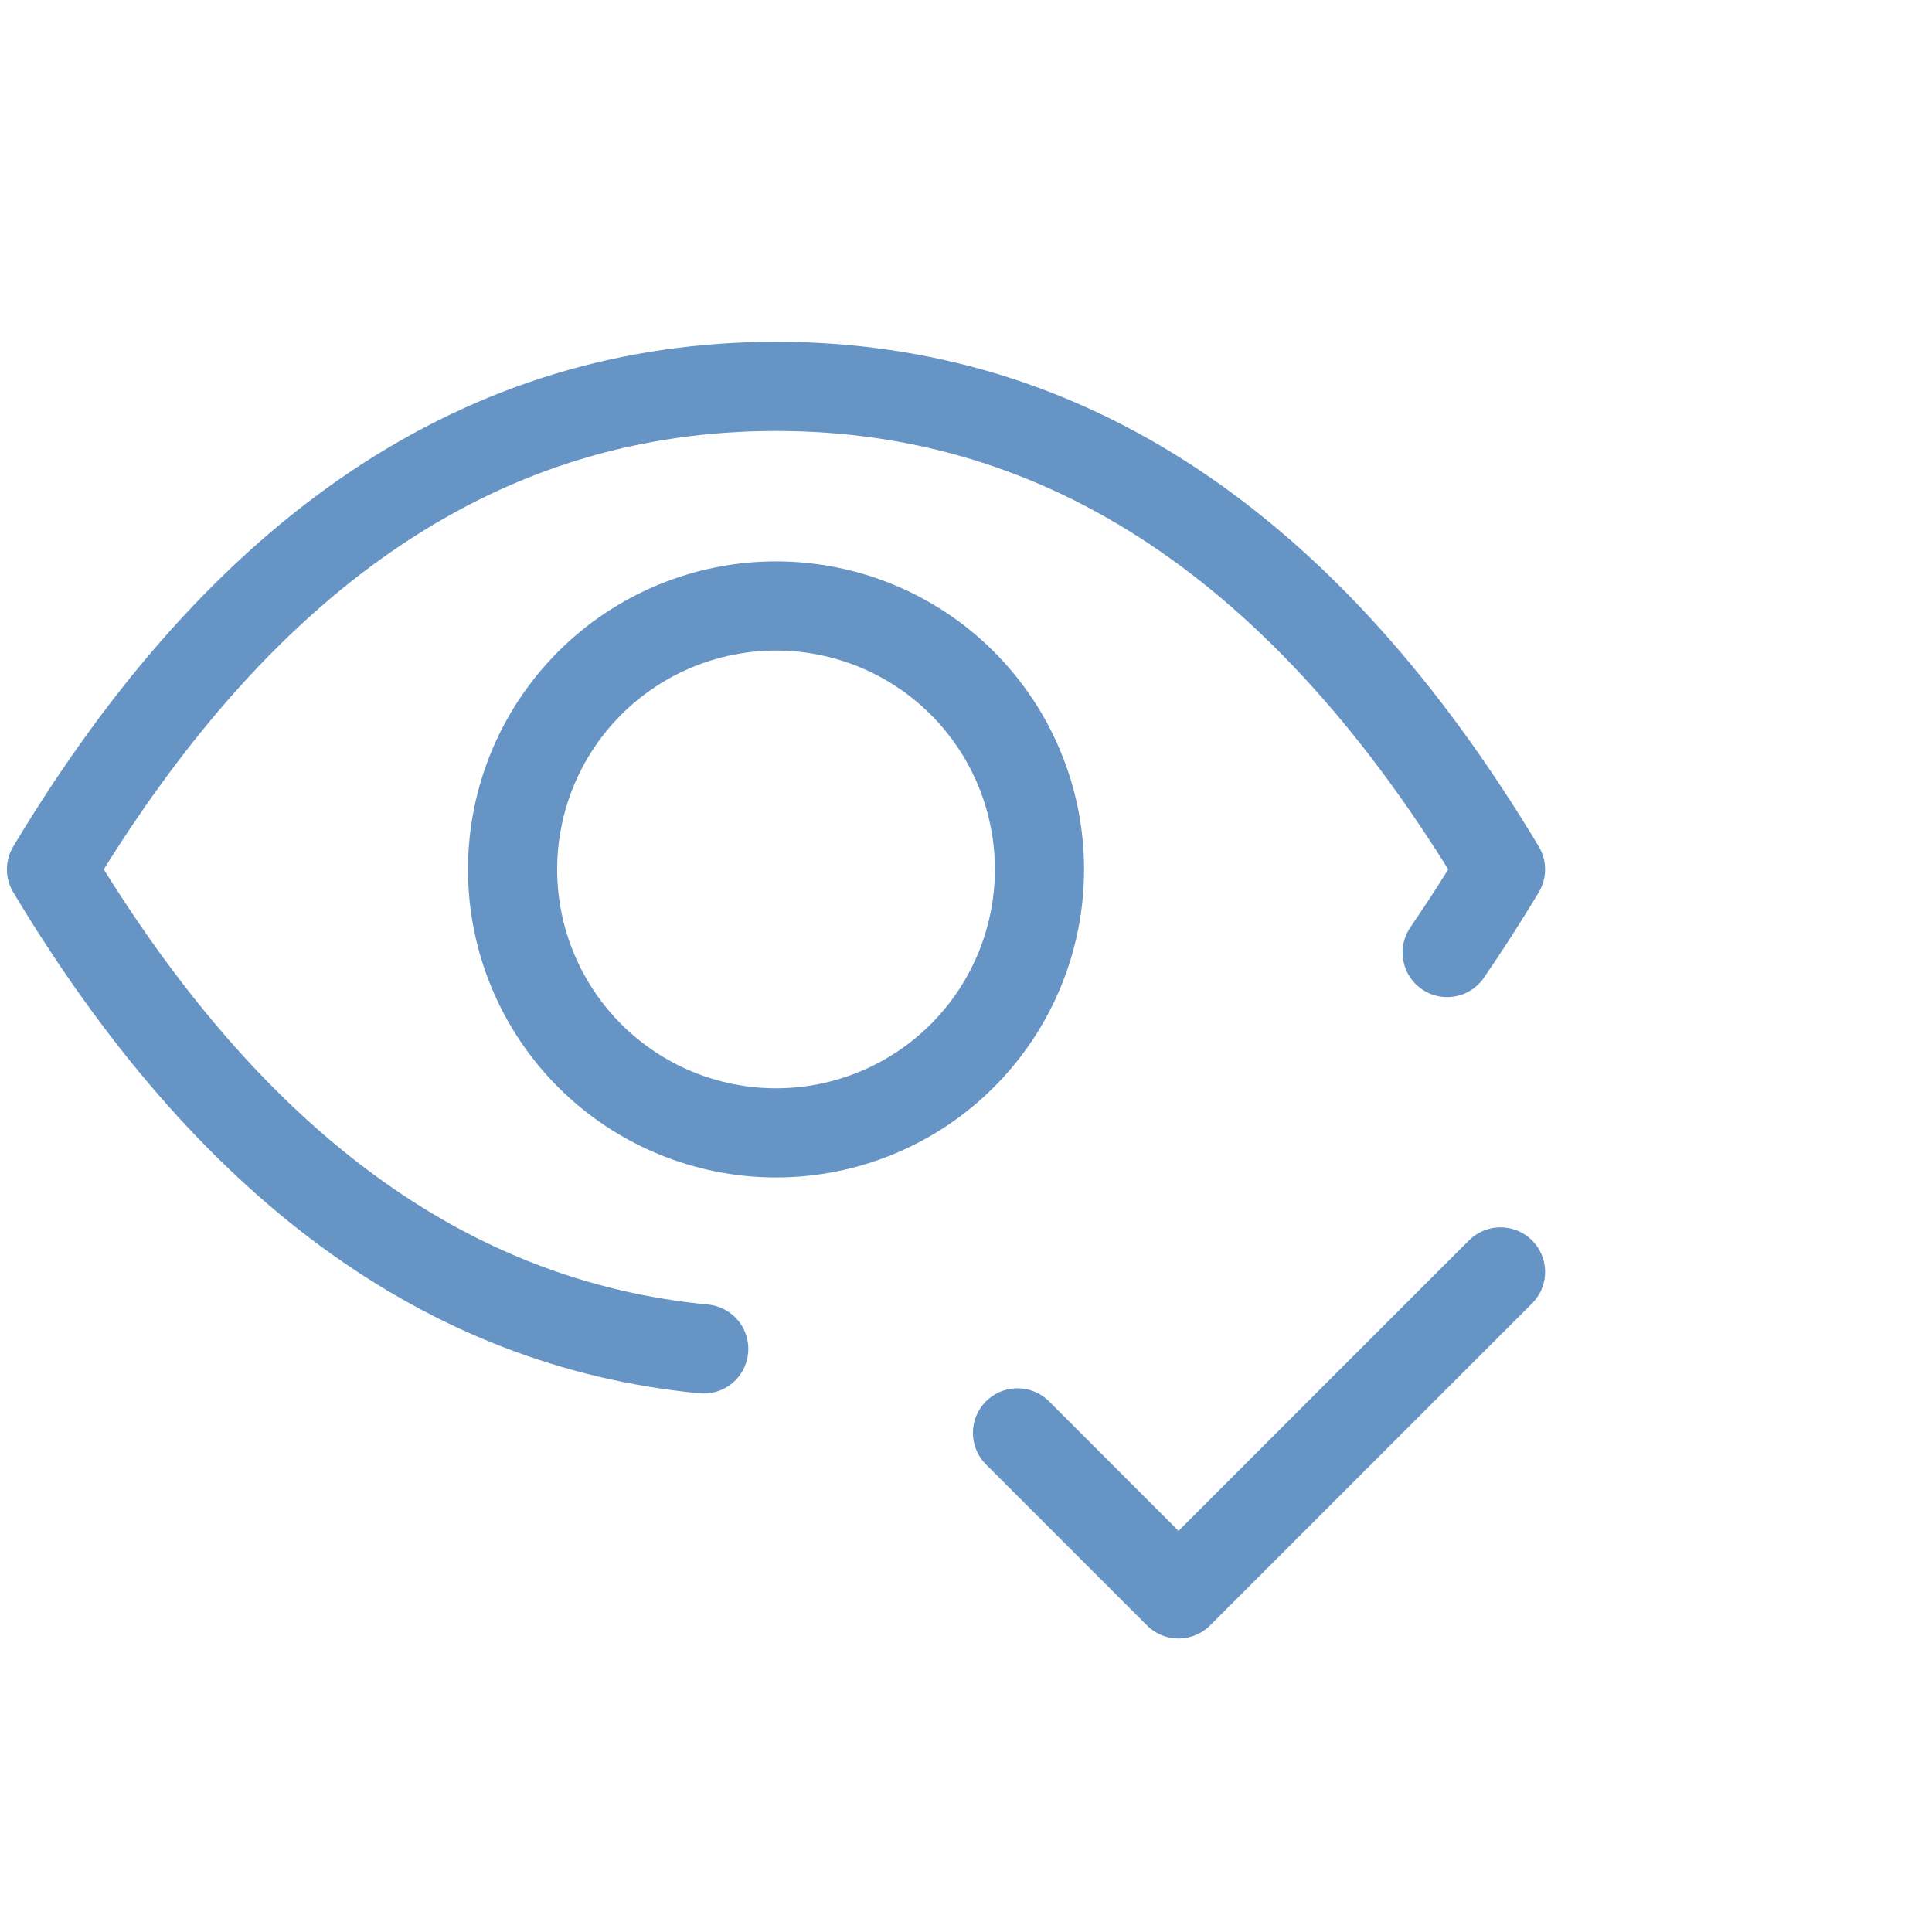 <svg width="65" height="65" viewBox="0 0 65 65" fill="none" xmlns="http://www.w3.org/2000/svg">
<g id="tabler:eye-check">
<g id="Group">
<path id="Vector" d="M17.245 29.25C17.245 31.601 18.179 33.855 19.841 35.518C21.503 37.18 23.758 38.114 26.109 38.114C28.459 38.114 30.714 37.18 32.376 35.518C34.038 33.855 34.972 31.601 34.972 29.25C34.972 26.899 34.038 24.645 32.376 22.983C30.714 21.32 28.459 20.387 26.109 20.387C23.758 20.387 21.503 21.32 19.841 22.983C18.179 24.645 17.245 26.899 17.245 29.25Z" stroke="#6694C5" stroke-width="3" stroke-linecap="round" stroke-linejoin="round"/>
<path id="Vector_2" d="M23.676 45.383C15.001 44.549 7.686 39.172 1.733 29.25C8.233 18.417 16.358 13 26.108 13C35.858 13 43.983 18.417 50.483 29.25C49.914 30.2 49.315 31.132 48.688 32.045M34.233 48.208L39.65 53.625L50.483 42.792" stroke="#6694C5" stroke-width="3" stroke-linecap="round" stroke-linejoin="round"/>
</g>
</g>
</svg>
